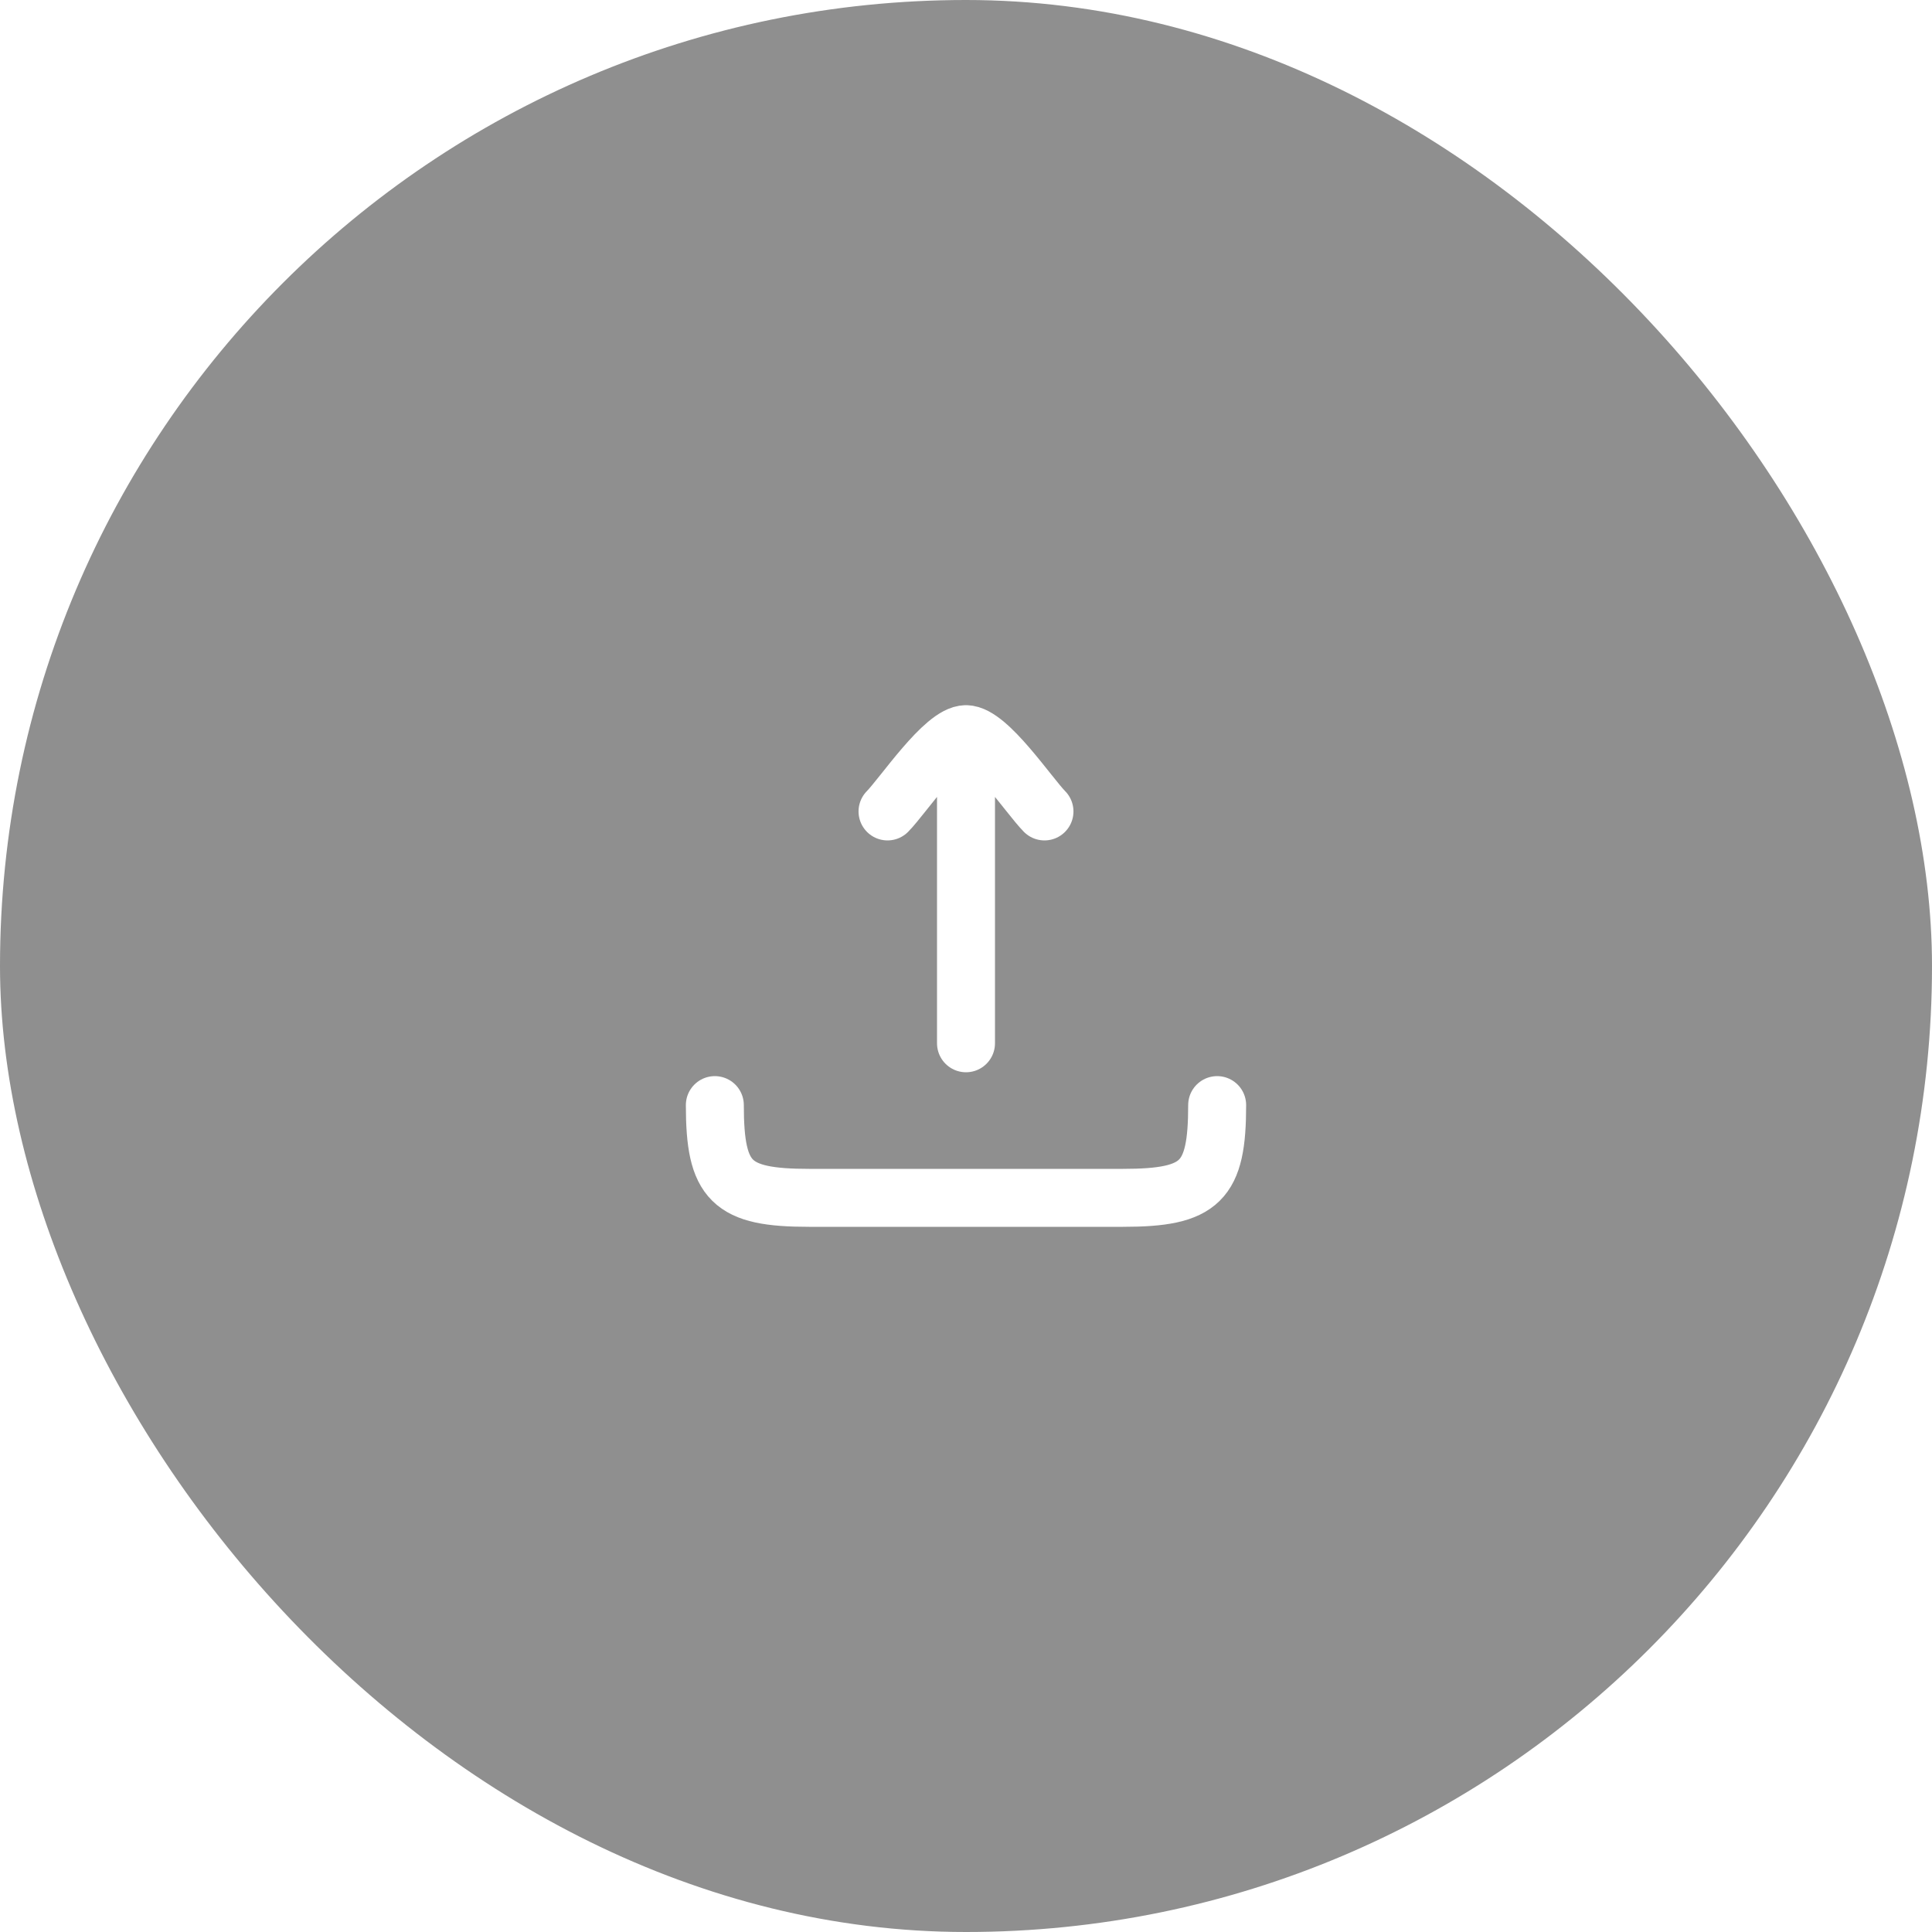 <svg width="100" height="100" viewBox="0 0 100 100" fill="none" xmlns="http://www.w3.org/2000/svg">
<g filter="url(#filter0_b_243_1779)">
<rect width="100" height="100" rx="50" fill="#212121" fill-opacity="0.5"/>
<path d="M50 38V54M50 38C48.862 38 46.736 41.191 45.938 42M50 38C51.138 38 53.264 41.191 54.062 42M63 57.2C63 61.171 62.158 62 58.125 62H41.875C37.842 62 37 61.171 37 57.2" stroke="white" stroke-width="3" stroke-linecap="round" stroke-linejoin="round"/>
</g>
<defs>
<filter id="filter0_b_243_1779" x="-4" y="-4" width="108" height="108" filterUnits="userSpaceOnUse" color-interpolation-filters="sRGB">
<feFlood flood-opacity="0" result="BackgroundImageFix"/>
<feGaussianBlur in="BackgroundImageFix" stdDeviation="2"/>
<feComposite in2="SourceAlpha" operator="in" result="effect1_backgroundBlur_243_1779"/>
<feBlend mode="normal" in="SourceGraphic" in2="effect1_backgroundBlur_243_1779" result="shape"/>
</filter>
</defs>
</svg>
